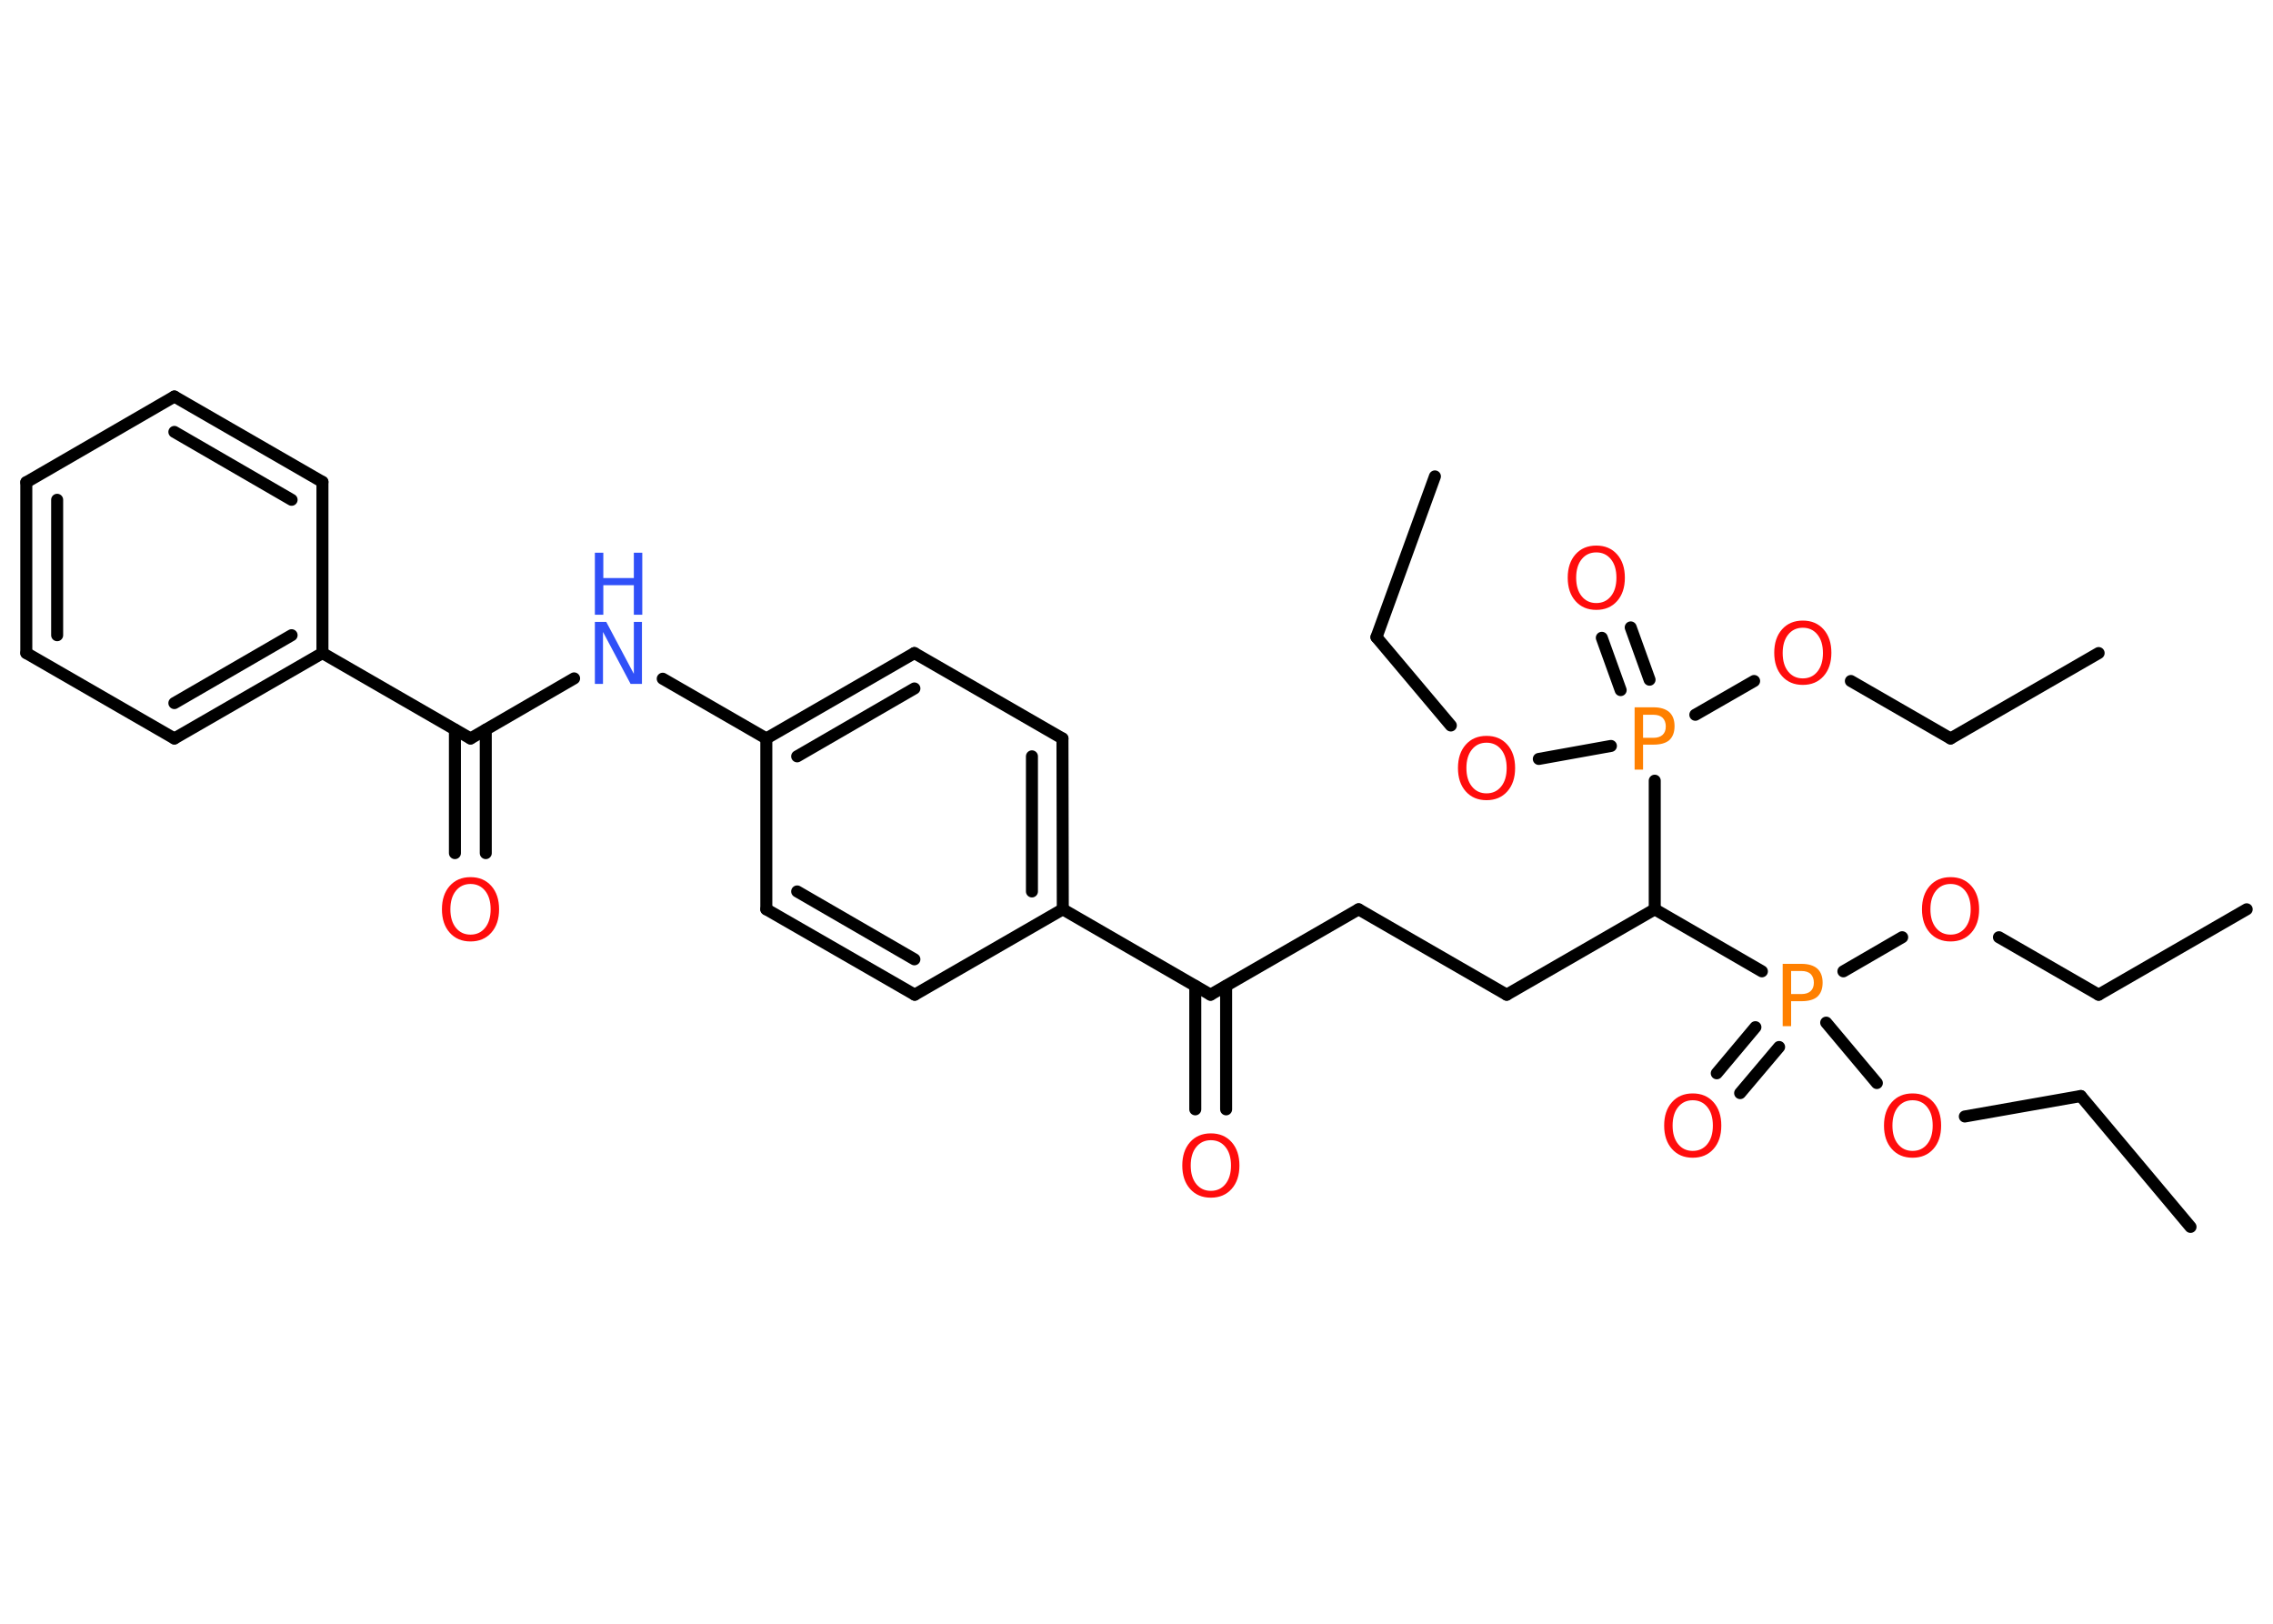 <?xml version='1.0' encoding='UTF-8'?>
<!DOCTYPE svg PUBLIC "-//W3C//DTD SVG 1.1//EN" "http://www.w3.org/Graphics/SVG/1.1/DTD/svg11.dtd">
<svg version='1.2' xmlns='http://www.w3.org/2000/svg' xmlns:xlink='http://www.w3.org/1999/xlink' width='70.0mm' height='50.0mm' viewBox='0 0 70.0 50.0'>
  <desc>Generated by the Chemistry Development Kit (http://github.com/cdk)</desc>
  <g stroke-linecap='round' stroke-linejoin='round' stroke='#000000' stroke-width='.37' fill='#FF0D0D'>
    <rect x='.0' y='.0' width='70.0' height='50.0' fill='#FFFFFF' stroke='none'/>
    <g id='mol1' class='mol'>
      <line id='mol1bnd1' class='bond' x1='69.19' y1='28.0' x2='64.63' y2='30.63'/>
      <line id='mol1bnd2' class='bond' x1='64.63' y1='30.63' x2='61.56' y2='28.86'/>
      <line id='mol1bnd3' class='bond' x1='58.58' y1='28.86' x2='56.77' y2='29.91'/>
      <g id='mol1bnd4' class='bond'>
        <line x1='54.79' y1='32.24' x2='53.59' y2='33.66'/>
        <line x1='54.06' y1='31.63' x2='52.87' y2='33.05'/>
      </g>
      <line id='mol1bnd5' class='bond' x1='56.24' y1='31.49' x2='57.8' y2='33.35'/>
      <line id='mol1bnd6' class='bond' x1='60.51' y1='34.38' x2='64.08' y2='33.75'/>
      <line id='mol1bnd7' class='bond' x1='64.08' y1='33.75' x2='67.46' y2='37.78'/>
      <line id='mol1bnd8' class='bond' x1='54.26' y1='29.91' x2='50.96' y2='28.0'/>
      <line id='mol1bnd9' class='bond' x1='50.96' y1='28.0' x2='46.4' y2='30.63'/>
      <line id='mol1bnd10' class='bond' x1='46.4' y1='30.63' x2='41.84' y2='28.0'/>
      <line id='mol1bnd11' class='bond' x1='41.84' y1='28.0' x2='37.28' y2='30.63'/>
      <g id='mol1bnd12' class='bond'>
        <line x1='37.76' y1='30.36' x2='37.76' y2='34.16'/>
        <line x1='36.81' y1='30.36' x2='36.81' y2='34.16'/>
      </g>
      <line id='mol1bnd13' class='bond' x1='37.28' y1='30.63' x2='32.73' y2='28.0'/>
      <g id='mol1bnd14' class='bond'>
        <line x1='32.73' y1='28.0' x2='32.72' y2='22.74'/>
        <line x1='31.78' y1='27.45' x2='31.78' y2='23.29'/>
      </g>
      <line id='mol1bnd15' class='bond' x1='32.72' y1='22.74' x2='28.16' y2='20.11'/>
      <g id='mol1bnd16' class='bond'>
        <line x1='28.16' y1='20.11' x2='23.6' y2='22.74'/>
        <line x1='28.16' y1='21.2' x2='24.55' y2='23.29'/>
      </g>
      <line id='mol1bnd17' class='bond' x1='23.6' y1='22.74' x2='20.41' y2='20.9'/>
      <line id='mol1bnd18' class='bond' x1='17.68' y1='20.89' x2='14.49' y2='22.74'/>
      <g id='mol1bnd19' class='bond'>
        <line x1='14.96' y1='22.47' x2='14.96' y2='26.27'/>
        <line x1='14.01' y1='22.47' x2='14.01' y2='26.27'/>
      </g>
      <line id='mol1bnd20' class='bond' x1='14.49' y1='22.74' x2='9.93' y2='20.11'/>
      <g id='mol1bnd21' class='bond'>
        <line x1='5.37' y1='22.74' x2='9.93' y2='20.11'/>
        <line x1='5.37' y1='21.65' x2='8.98' y2='19.56'/>
      </g>
      <line id='mol1bnd22' class='bond' x1='5.37' y1='22.74' x2='.81' y2='20.11'/>
      <g id='mol1bnd23' class='bond'>
        <line x1='.81' y1='14.85' x2='.81' y2='20.11'/>
        <line x1='1.76' y1='15.39' x2='1.76' y2='19.56'/>
      </g>
      <line id='mol1bnd24' class='bond' x1='.81' y1='14.85' x2='5.37' y2='12.21'/>
      <g id='mol1bnd25' class='bond'>
        <line x1='9.93' y1='14.84' x2='5.37' y2='12.21'/>
        <line x1='8.98' y1='15.39' x2='5.37' y2='13.3'/>
      </g>
      <line id='mol1bnd26' class='bond' x1='9.93' y1='20.11' x2='9.93' y2='14.84'/>
      <line id='mol1bnd27' class='bond' x1='23.6' y1='22.74' x2='23.6' y2='28.0'/>
      <g id='mol1bnd28' class='bond'>
        <line x1='23.6' y1='28.0' x2='28.17' y2='30.63'/>
        <line x1='24.55' y1='27.45' x2='28.16' y2='29.54'/>
      </g>
      <line id='mol1bnd29' class='bond' x1='32.73' y1='28.0' x2='28.17' y2='30.63'/>
      <line id='mol1bnd30' class='bond' x1='50.96' y1='28.0' x2='50.96' y2='24.04'/>
      <g id='mol1bnd31' class='bond'>
        <line x1='49.91' y1='21.25' x2='49.33' y2='19.64'/>
        <line x1='50.8' y1='20.93' x2='50.22' y2='19.32'/>
      </g>
      <line id='mol1bnd32' class='bond' x1='52.21' y1='22.01' x2='54.02' y2='20.97'/>
      <line id='mol1bnd33' class='bond' x1='57.0' y1='20.97' x2='60.07' y2='22.74'/>
      <line id='mol1bnd34' class='bond' x1='60.07' y1='22.74' x2='64.63' y2='20.11'/>
      <line id='mol1bnd35' class='bond' x1='49.61' y1='22.97' x2='47.39' y2='23.37'/>
      <line id='mol1bnd36' class='bond' x1='44.68' y1='22.34' x2='42.39' y2='19.62'/>
      <line id='mol1bnd37' class='bond' x1='42.39' y1='19.62' x2='44.19' y2='14.67'/>
      <path id='mol1atm3' class='atom' d='M60.07 27.22q-.28 .0 -.45 .21q-.17 .21 -.17 .57q.0 .36 .17 .57q.17 .21 .45 .21q.28 .0 .45 -.21q.17 -.21 .17 -.57q.0 -.36 -.17 -.57q-.17 -.21 -.45 -.21zM60.07 27.01q.4 .0 .64 .27q.24 .27 .24 .72q.0 .45 -.24 .72q-.24 .27 -.64 .27q-.4 .0 -.64 -.27q-.24 -.27 -.24 -.72q.0 -.45 .24 -.72q.24 -.27 .64 -.27z' stroke='none'/>
      <path id='mol1atm4' class='atom' d='M55.16 29.89v.72h.32q.18 .0 .28 -.09q.1 -.09 .1 -.26q.0 -.17 -.1 -.27q-.1 -.09 -.28 -.09h-.32zM54.9 29.68h.58q.32 .0 .49 .15q.16 .15 .16 .43q.0 .28 -.16 .43q-.16 .14 -.49 .14h-.32v.77h-.26v-1.91z' stroke='none' fill='#FF8000'/>
      <path id='mol1atm5' class='atom' d='M52.13 33.88q-.28 .0 -.45 .21q-.17 .21 -.17 .57q.0 .36 .17 .57q.17 .21 .45 .21q.28 .0 .45 -.21q.17 -.21 .17 -.57q.0 -.36 -.17 -.57q-.17 -.21 -.45 -.21zM52.13 33.67q.4 .0 .64 .27q.24 .27 .24 .72q.0 .45 -.24 .72q-.24 .27 -.64 .27q-.4 .0 -.64 -.27q-.24 -.27 -.24 -.72q.0 -.45 .24 -.72q.24 -.27 .64 -.27z' stroke='none'/>
      <path id='mol1atm6' class='atom' d='M58.9 33.88q-.28 .0 -.45 .21q-.17 .21 -.17 .57q.0 .36 .17 .57q.17 .21 .45 .21q.28 .0 .45 -.21q.17 -.21 .17 -.57q.0 -.36 -.17 -.57q-.17 -.21 -.45 -.21zM58.9 33.67q.4 .0 .64 .27q.24 .27 .24 .72q.0 .45 -.24 .72q-.24 .27 -.64 .27q-.4 .0 -.64 -.27q-.24 -.27 -.24 -.72q.0 -.45 .24 -.72q.24 -.27 .64 -.27z' stroke='none'/>
      <path id='mol1atm13' class='atom' d='M37.29 35.11q-.28 .0 -.45 .21q-.17 .21 -.17 .57q.0 .36 .17 .57q.17 .21 .45 .21q.28 .0 .45 -.21q.17 -.21 .17 -.57q.0 -.36 -.17 -.57q-.17 -.21 -.45 -.21zM37.29 34.9q.4 .0 .64 .27q.24 .27 .24 .72q.0 .45 -.24 .72q-.24 .27 -.64 .27q-.4 .0 -.64 -.27q-.24 -.27 -.24 -.72q.0 -.45 .24 -.72q.24 -.27 .64 -.27z' stroke='none'/>
      <g id='mol1atm18' class='atom'>
        <path d='M18.32 19.15h.35l.85 1.6v-1.6h.25v1.91h-.35l-.85 -1.6v1.6h-.25v-1.91z' stroke='none' fill='#3050F8'/>
        <path d='M18.32 17.02h.26v.78h.94v-.78h.26v1.91h-.26v-.91h-.94v.91h-.26v-1.91z' stroke='none' fill='#3050F8'/>
      </g>
      <path id='mol1atm20' class='atom' d='M14.49 27.22q-.28 .0 -.45 .21q-.17 .21 -.17 .57q.0 .36 .17 .57q.17 .21 .45 .21q.28 .0 .45 -.21q.17 -.21 .17 -.57q.0 -.36 -.17 -.57q-.17 -.21 -.45 -.21zM14.49 27.01q.4 .0 .64 .27q.24 .27 .24 .72q.0 .45 -.24 .72q-.24 .27 -.64 .27q-.4 .0 -.64 -.27q-.24 -.27 -.24 -.72q.0 -.45 .24 -.72q.24 -.27 .64 -.27z' stroke='none'/>
      <path id='mol1atm29' class='atom' d='M50.6 22.0v.72h.32q.18 .0 .28 -.09q.1 -.09 .1 -.26q.0 -.17 -.1 -.27q-.1 -.09 -.28 -.09h-.32zM50.34 21.78h.58q.32 .0 .49 .15q.16 .15 .16 .43q.0 .28 -.16 .43q-.16 .14 -.49 .14h-.32v.77h-.26v-1.91z' stroke='none' fill='#FF8000'/>
      <path id='mol1atm30' class='atom' d='M49.16 17.01q-.28 .0 -.45 .21q-.17 .21 -.17 .57q.0 .36 .17 .57q.17 .21 .45 .21q.28 .0 .45 -.21q.17 -.21 .17 -.57q.0 -.36 -.17 -.57q-.17 -.21 -.45 -.21zM49.16 16.8q.4 .0 .64 .27q.24 .27 .24 .72q.0 .45 -.24 .72q-.24 .27 -.64 .27q-.4 .0 -.64 -.27q-.24 -.27 -.24 -.72q.0 -.45 .24 -.72q.24 -.27 .64 -.27z' stroke='none'/>
      <path id='mol1atm31' class='atom' d='M55.52 19.33q-.28 .0 -.45 .21q-.17 .21 -.17 .57q.0 .36 .17 .57q.17 .21 .45 .21q.28 .0 .45 -.21q.17 -.21 .17 -.57q.0 -.36 -.17 -.57q-.17 -.21 -.45 -.21zM55.52 19.11q.4 .0 .64 .27q.24 .27 .24 .72q.0 .45 -.24 .72q-.24 .27 -.64 .27q-.4 .0 -.64 -.27q-.24 -.27 -.24 -.72q.0 -.45 .24 -.72q.24 -.27 .64 -.27z' stroke='none'/>
      <path id='mol1atm34' class='atom' d='M45.78 22.87q-.28 .0 -.45 .21q-.17 .21 -.17 .57q.0 .36 .17 .57q.17 .21 .45 .21q.28 .0 .45 -.21q.17 -.21 .17 -.57q.0 -.36 -.17 -.57q-.17 -.21 -.45 -.21zM45.78 22.66q.4 .0 .64 .27q.24 .27 .24 .72q.0 .45 -.24 .72q-.24 .27 -.64 .27q-.4 .0 -.64 -.27q-.24 -.27 -.24 -.72q.0 -.45 .24 -.72q.24 -.27 .64 -.27z' stroke='none'/>
    </g>
  </g>
</svg>
